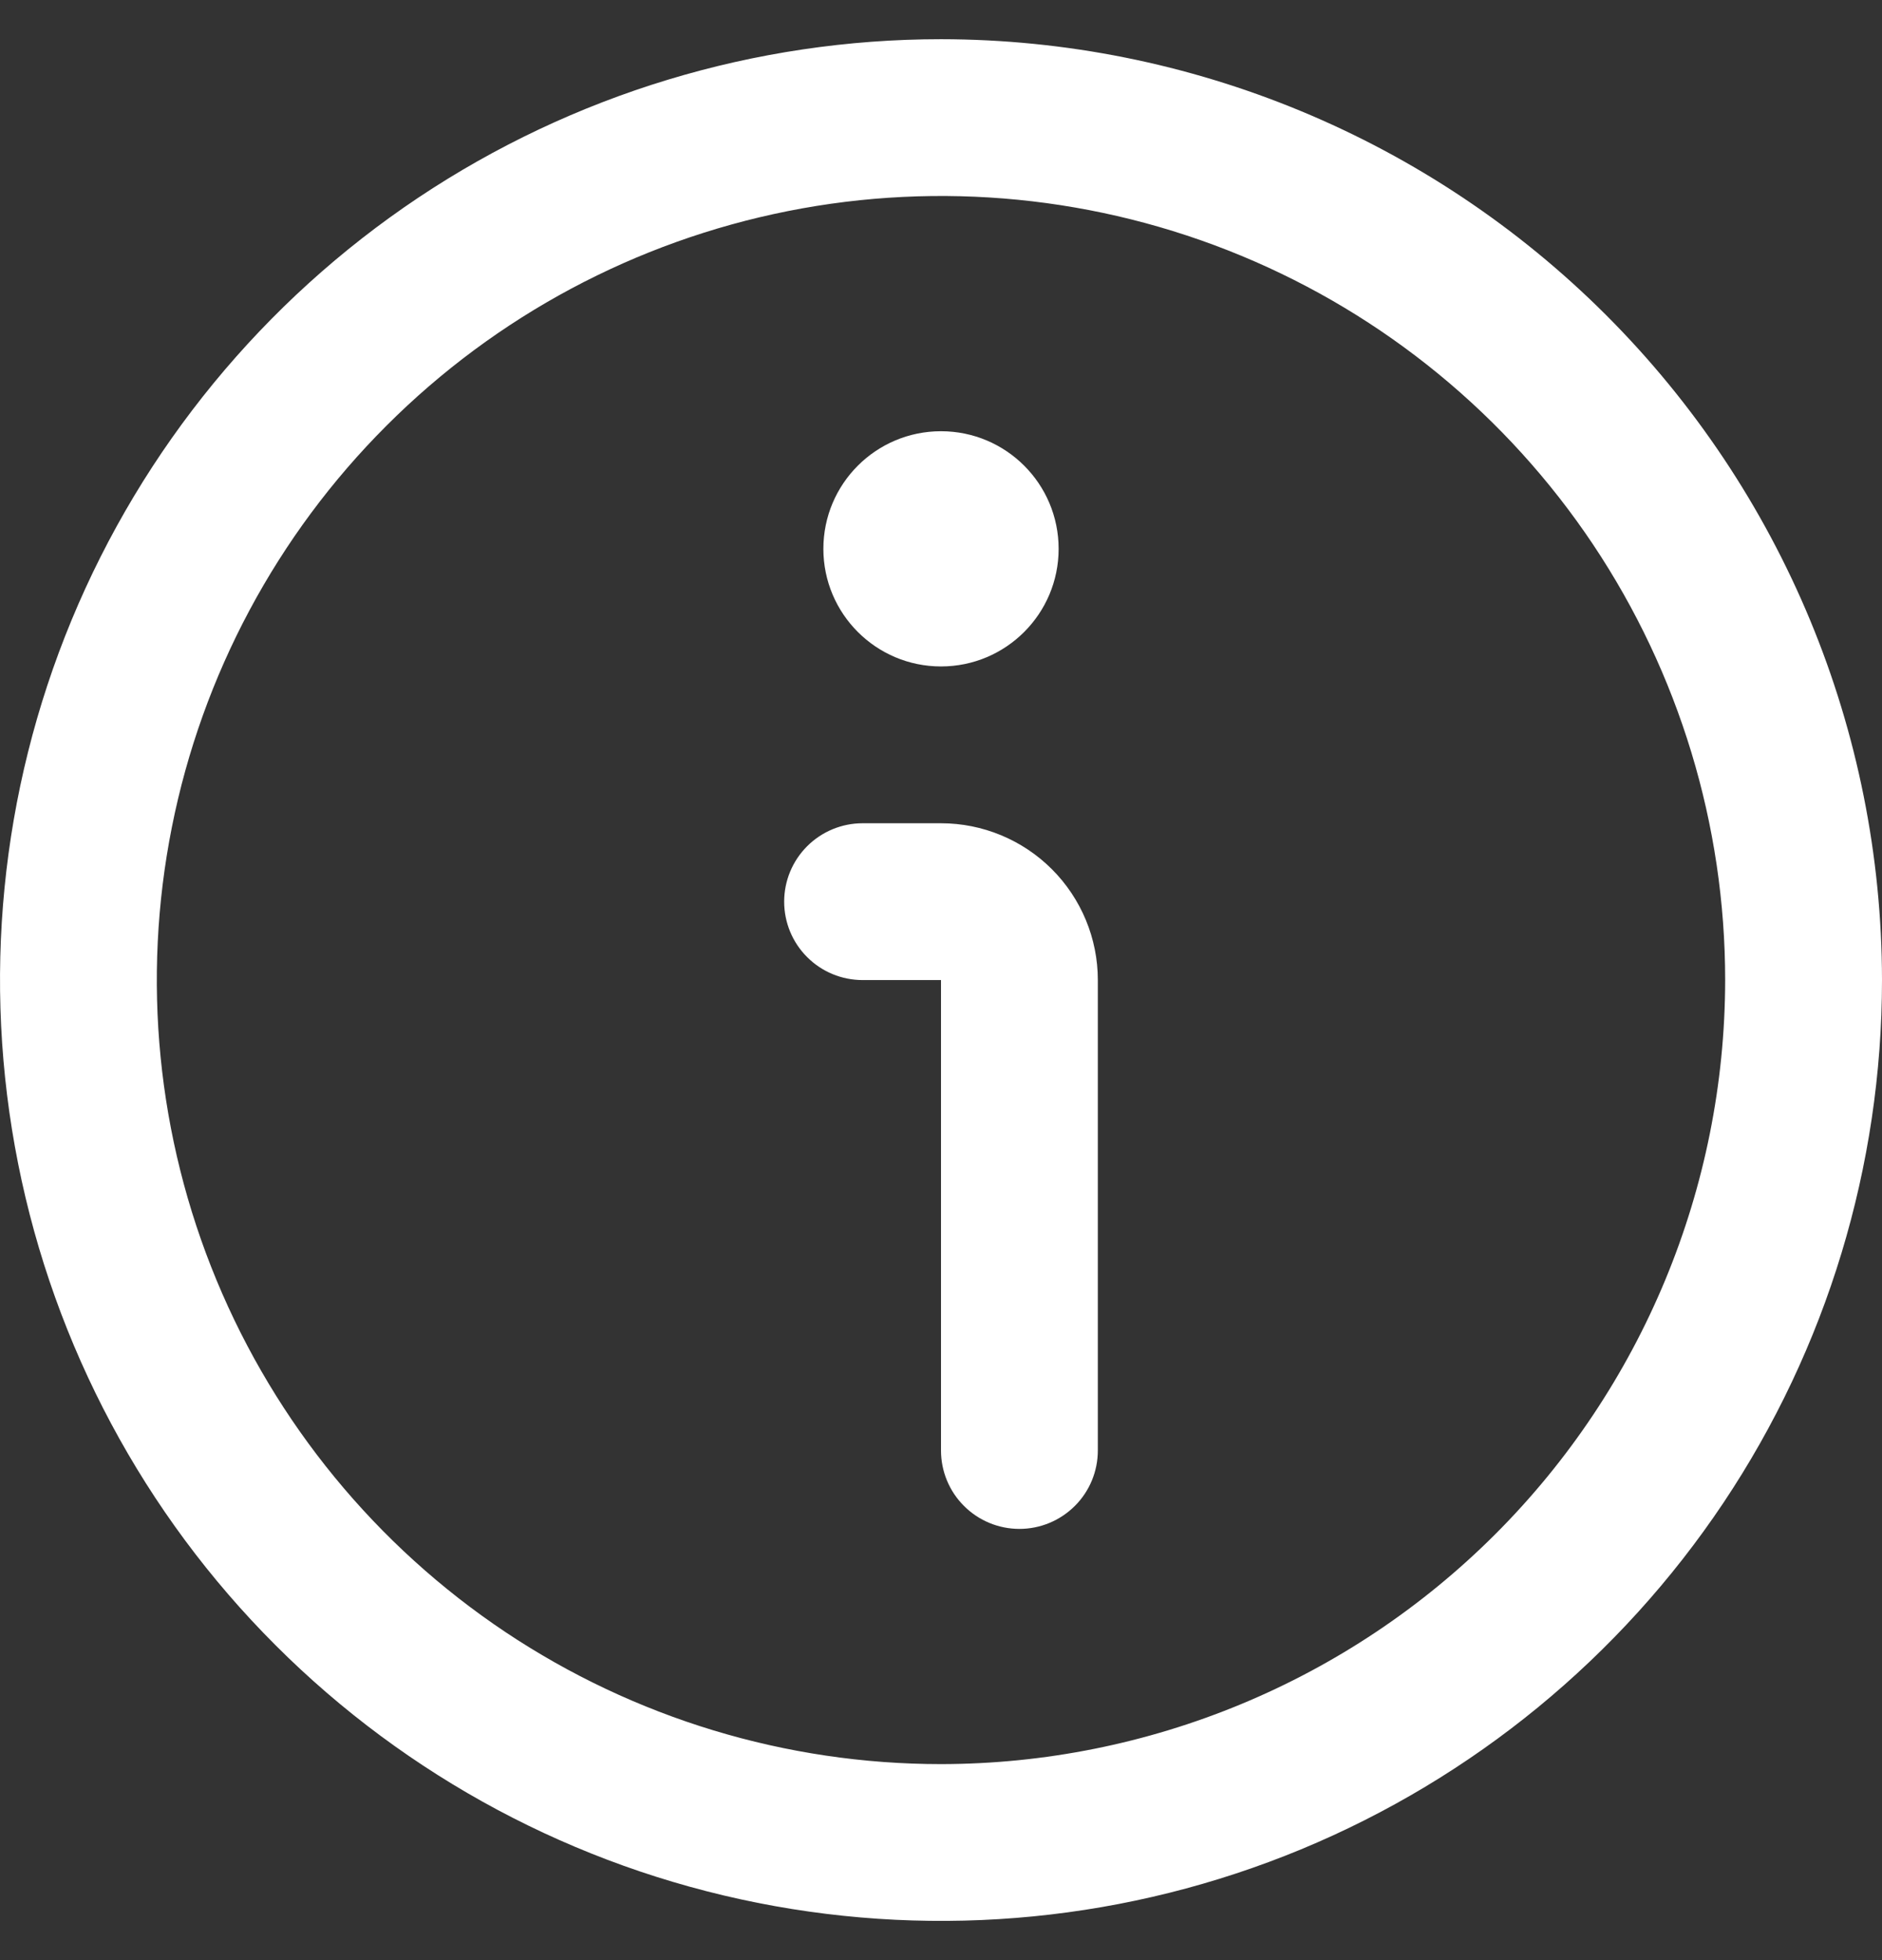 <svg width="24" height="25" viewBox="0 0 24 25" fill="none" xmlns="http://www.w3.org/2000/svg">
<rect x="0" y="0" width="24" height="25" fill="#333333" stroke="none"/>
<g clip-path="url(#clip0_628_2020)">
<path d="M12 0.5C9.627 0.5 7.307 1.204 5.333 2.522C3.36 3.841 1.822 5.715 0.913 7.908C0.005 10.101 -0.232 12.513 0.231 14.841C0.694 17.169 1.836 19.307 3.515 20.985C5.193 22.663 7.331 23.806 9.659 24.269C11.987 24.732 14.399 24.495 16.592 23.587C18.785 22.678 20.659 21.14 21.978 19.167C23.296 17.194 24 14.873 24 12.5C23.997 9.318 22.731 6.268 20.482 4.019C18.232 1.769 15.181 0.503 12 0.5V0.5ZM12 22.5C10.022 22.5 8.089 21.913 6.444 20.815C4.8 19.716 3.518 18.154 2.761 16.327C2.004 14.5 1.806 12.489 2.192 10.549C2.578 8.609 3.53 6.827 4.929 5.429C6.327 4.03 8.109 3.078 10.049 2.692C11.989 2.306 14 2.504 15.827 3.261C17.654 4.018 19.216 5.3 20.315 6.944C21.413 8.589 22 10.522 22 12.5C21.997 15.151 20.943 17.693 19.068 19.568C17.193 21.443 14.651 22.497 12 22.5Z" fill="white"/>
<path d="M12 10.5H11C10.735 10.5 10.48 10.606 10.293 10.793C10.105 10.981 10 11.235 10 11.5C10 11.765 10.105 12.02 10.293 12.207C10.48 12.395 10.735 12.5 11 12.5H12V18.5C12 18.765 12.105 19.02 12.293 19.207C12.48 19.395 12.735 19.5 13 19.5C13.265 19.5 13.519 19.395 13.707 19.207C13.895 19.02 14 18.765 14 18.5V12.5C14 11.97 13.789 11.461 13.414 11.086C13.039 10.711 12.53 10.5 12 10.5Z" fill="white"/>
<path d="M12 8.5C12.828 8.5 13.5 7.828 13.5 7C13.5 6.171 12.828 5.5 12 5.5C11.172 5.5 10.5 6.171 10.5 7C10.5 7.828 11.172 8.5 12 8.5Z" fill="white"/>
</g>
<defs>
<clipPath id="clip0_628_2020">
<rect width="24" height="24" fill="white" transform="translate(0 0.5)"/>
</clipPath>
</defs>
</svg>
